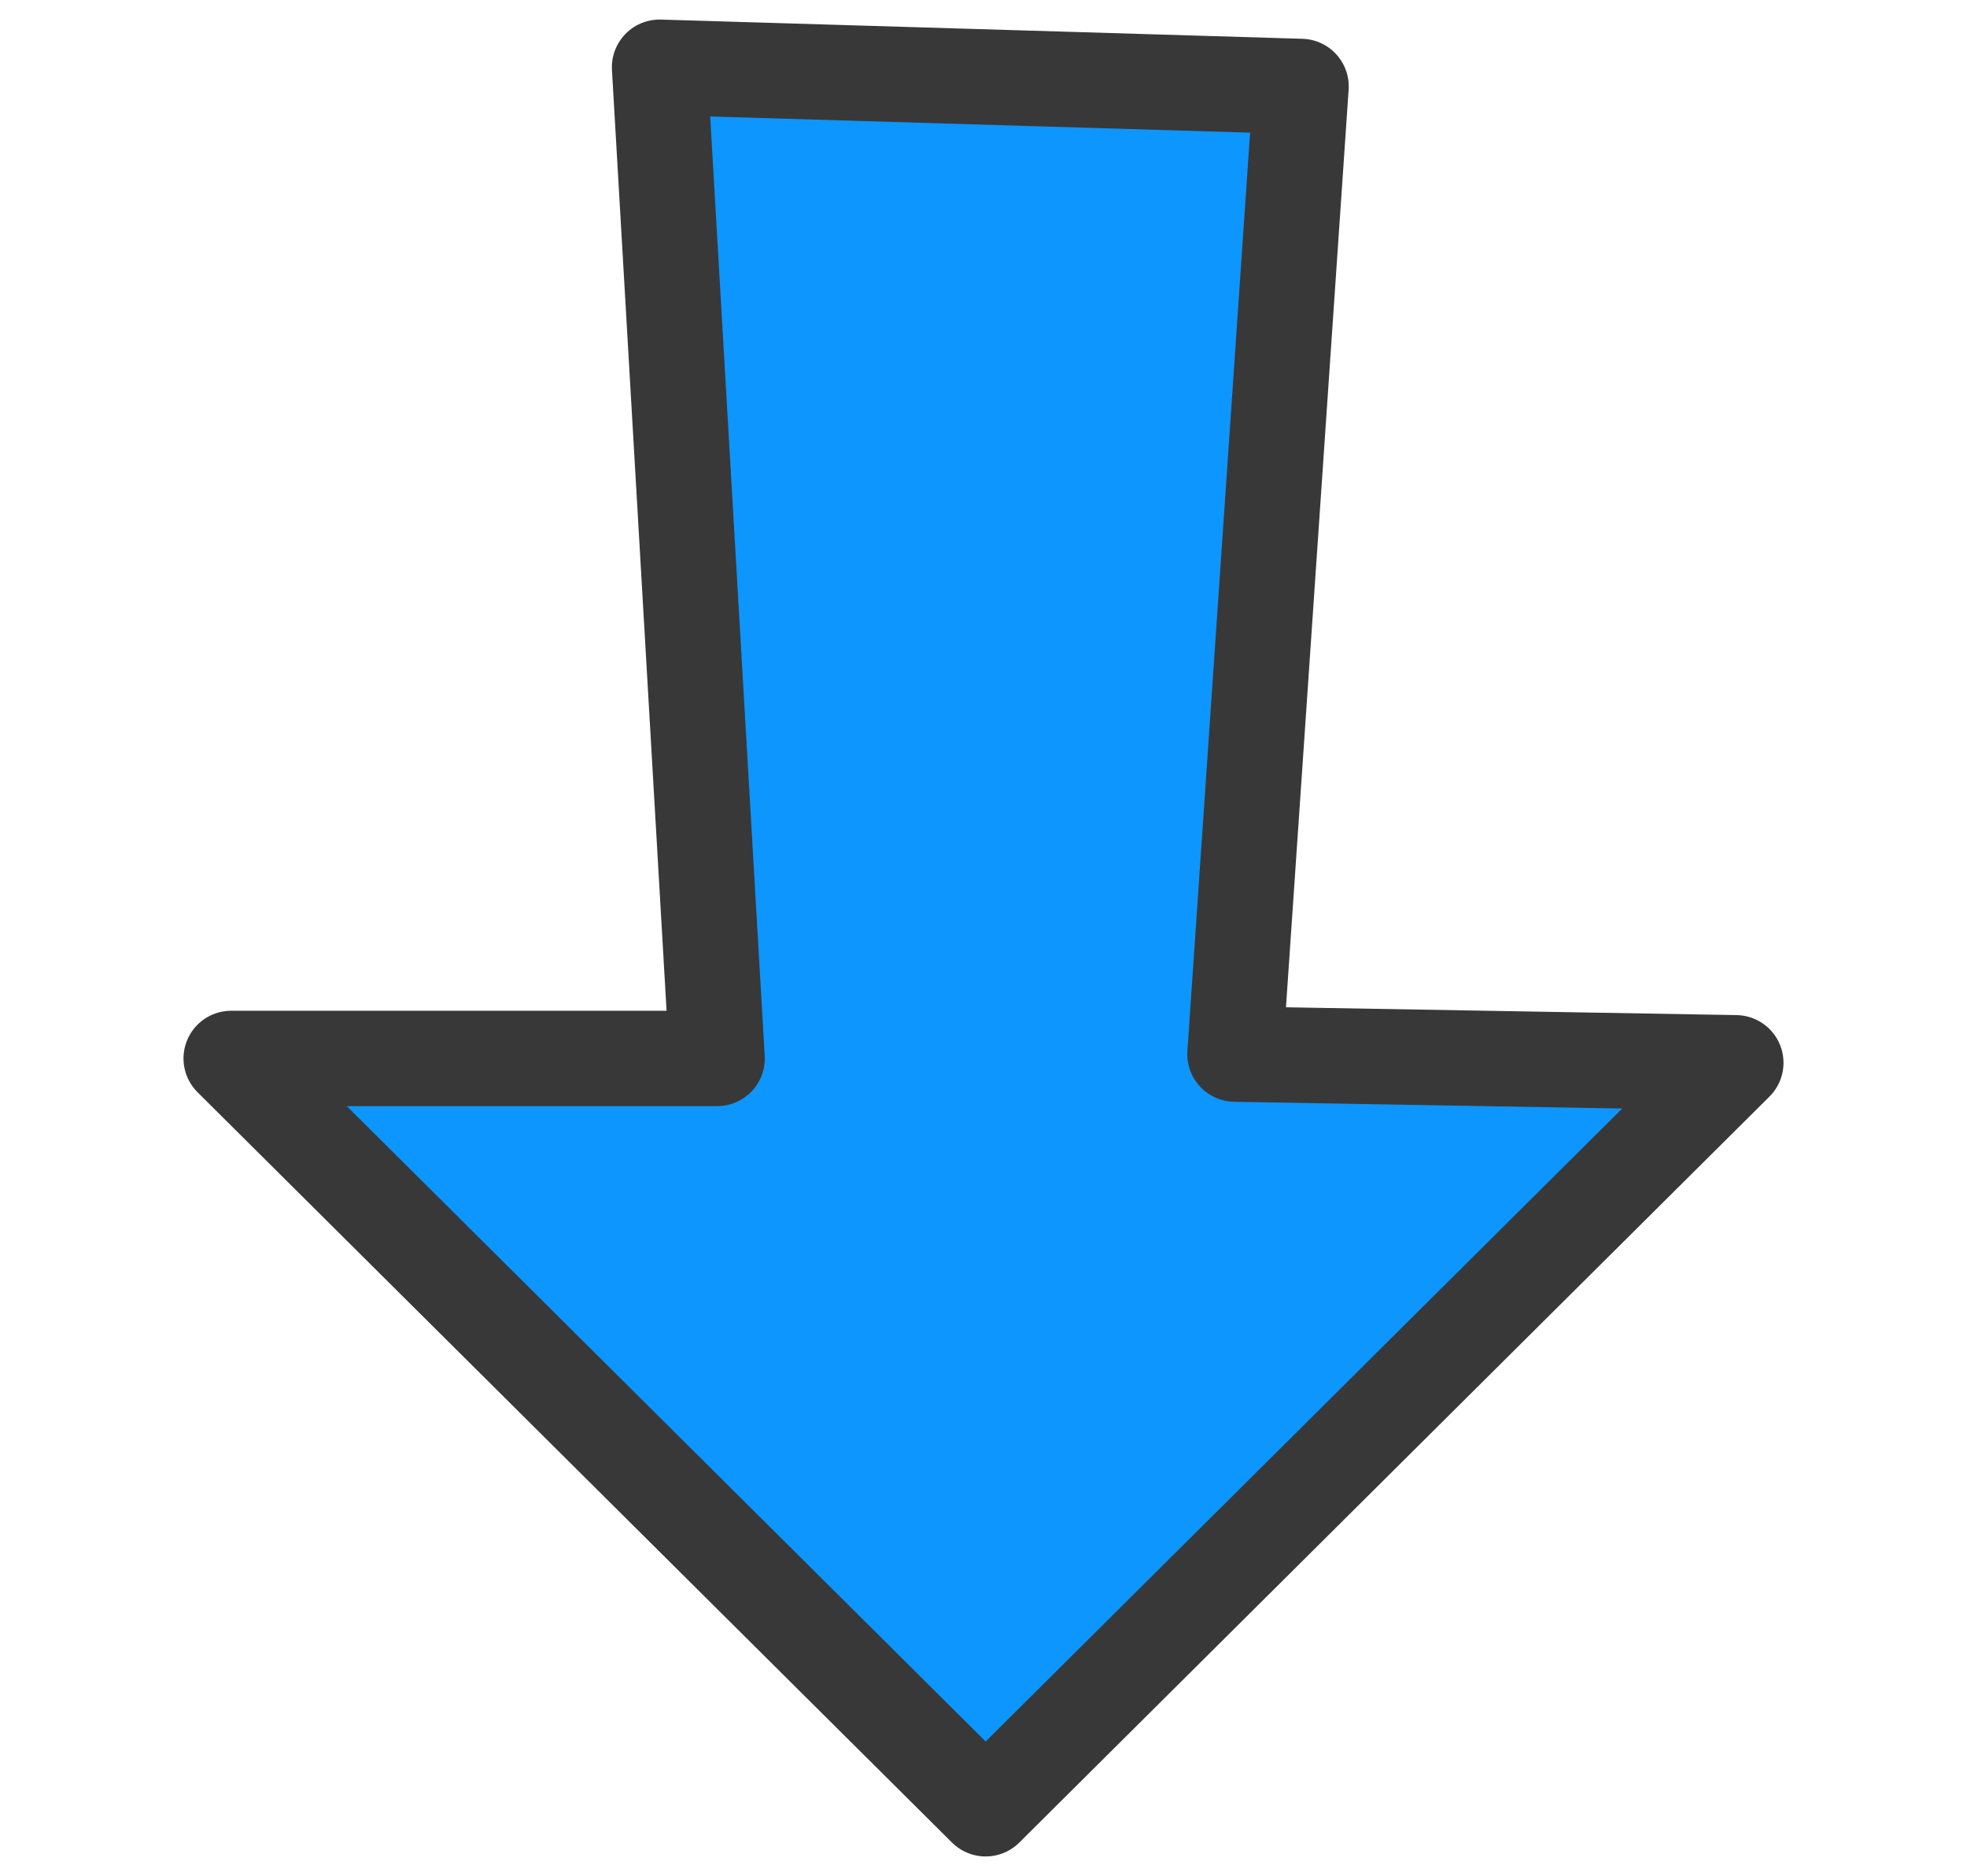 <?xml version="1.0" encoding="UTF-8" standalone="no"?>
<!DOCTYPE svg PUBLIC "-//W3C//DTD SVG 1.1//EN" "http://www.w3.org/Graphics/SVG/1.1/DTD/svg11.dtd">
<svg width="100%" height="100%" viewBox="0 0 86 82" version="1.1" xmlns="http://www.w3.org/2000/svg" xmlns:xlink="http://www.w3.org/1999/xlink" xml:space="preserve" xmlns:serif="http://www.serif.com/" style="fill-rule:evenodd;clip-rule:evenodd;stroke-linecap:round;stroke-linejoin:round;stroke-miterlimit:1.5;">
    <g transform="matrix(-1.83697e-16,1,-1,-1.83697e-16,971.69,-1374.86)">
        <path d="M1420.94,917.695L1421.32,895.798L1453.93,928.596L1421.13,961.582L1421.13,940.337L1377.8,942.853L1378.64,914.806L1420.94,917.695Z" style="fill:rgb(13,150,254);stroke:rgb(56,56,56);stroke-width:4.17px;"/>
    </g>
</svg>
